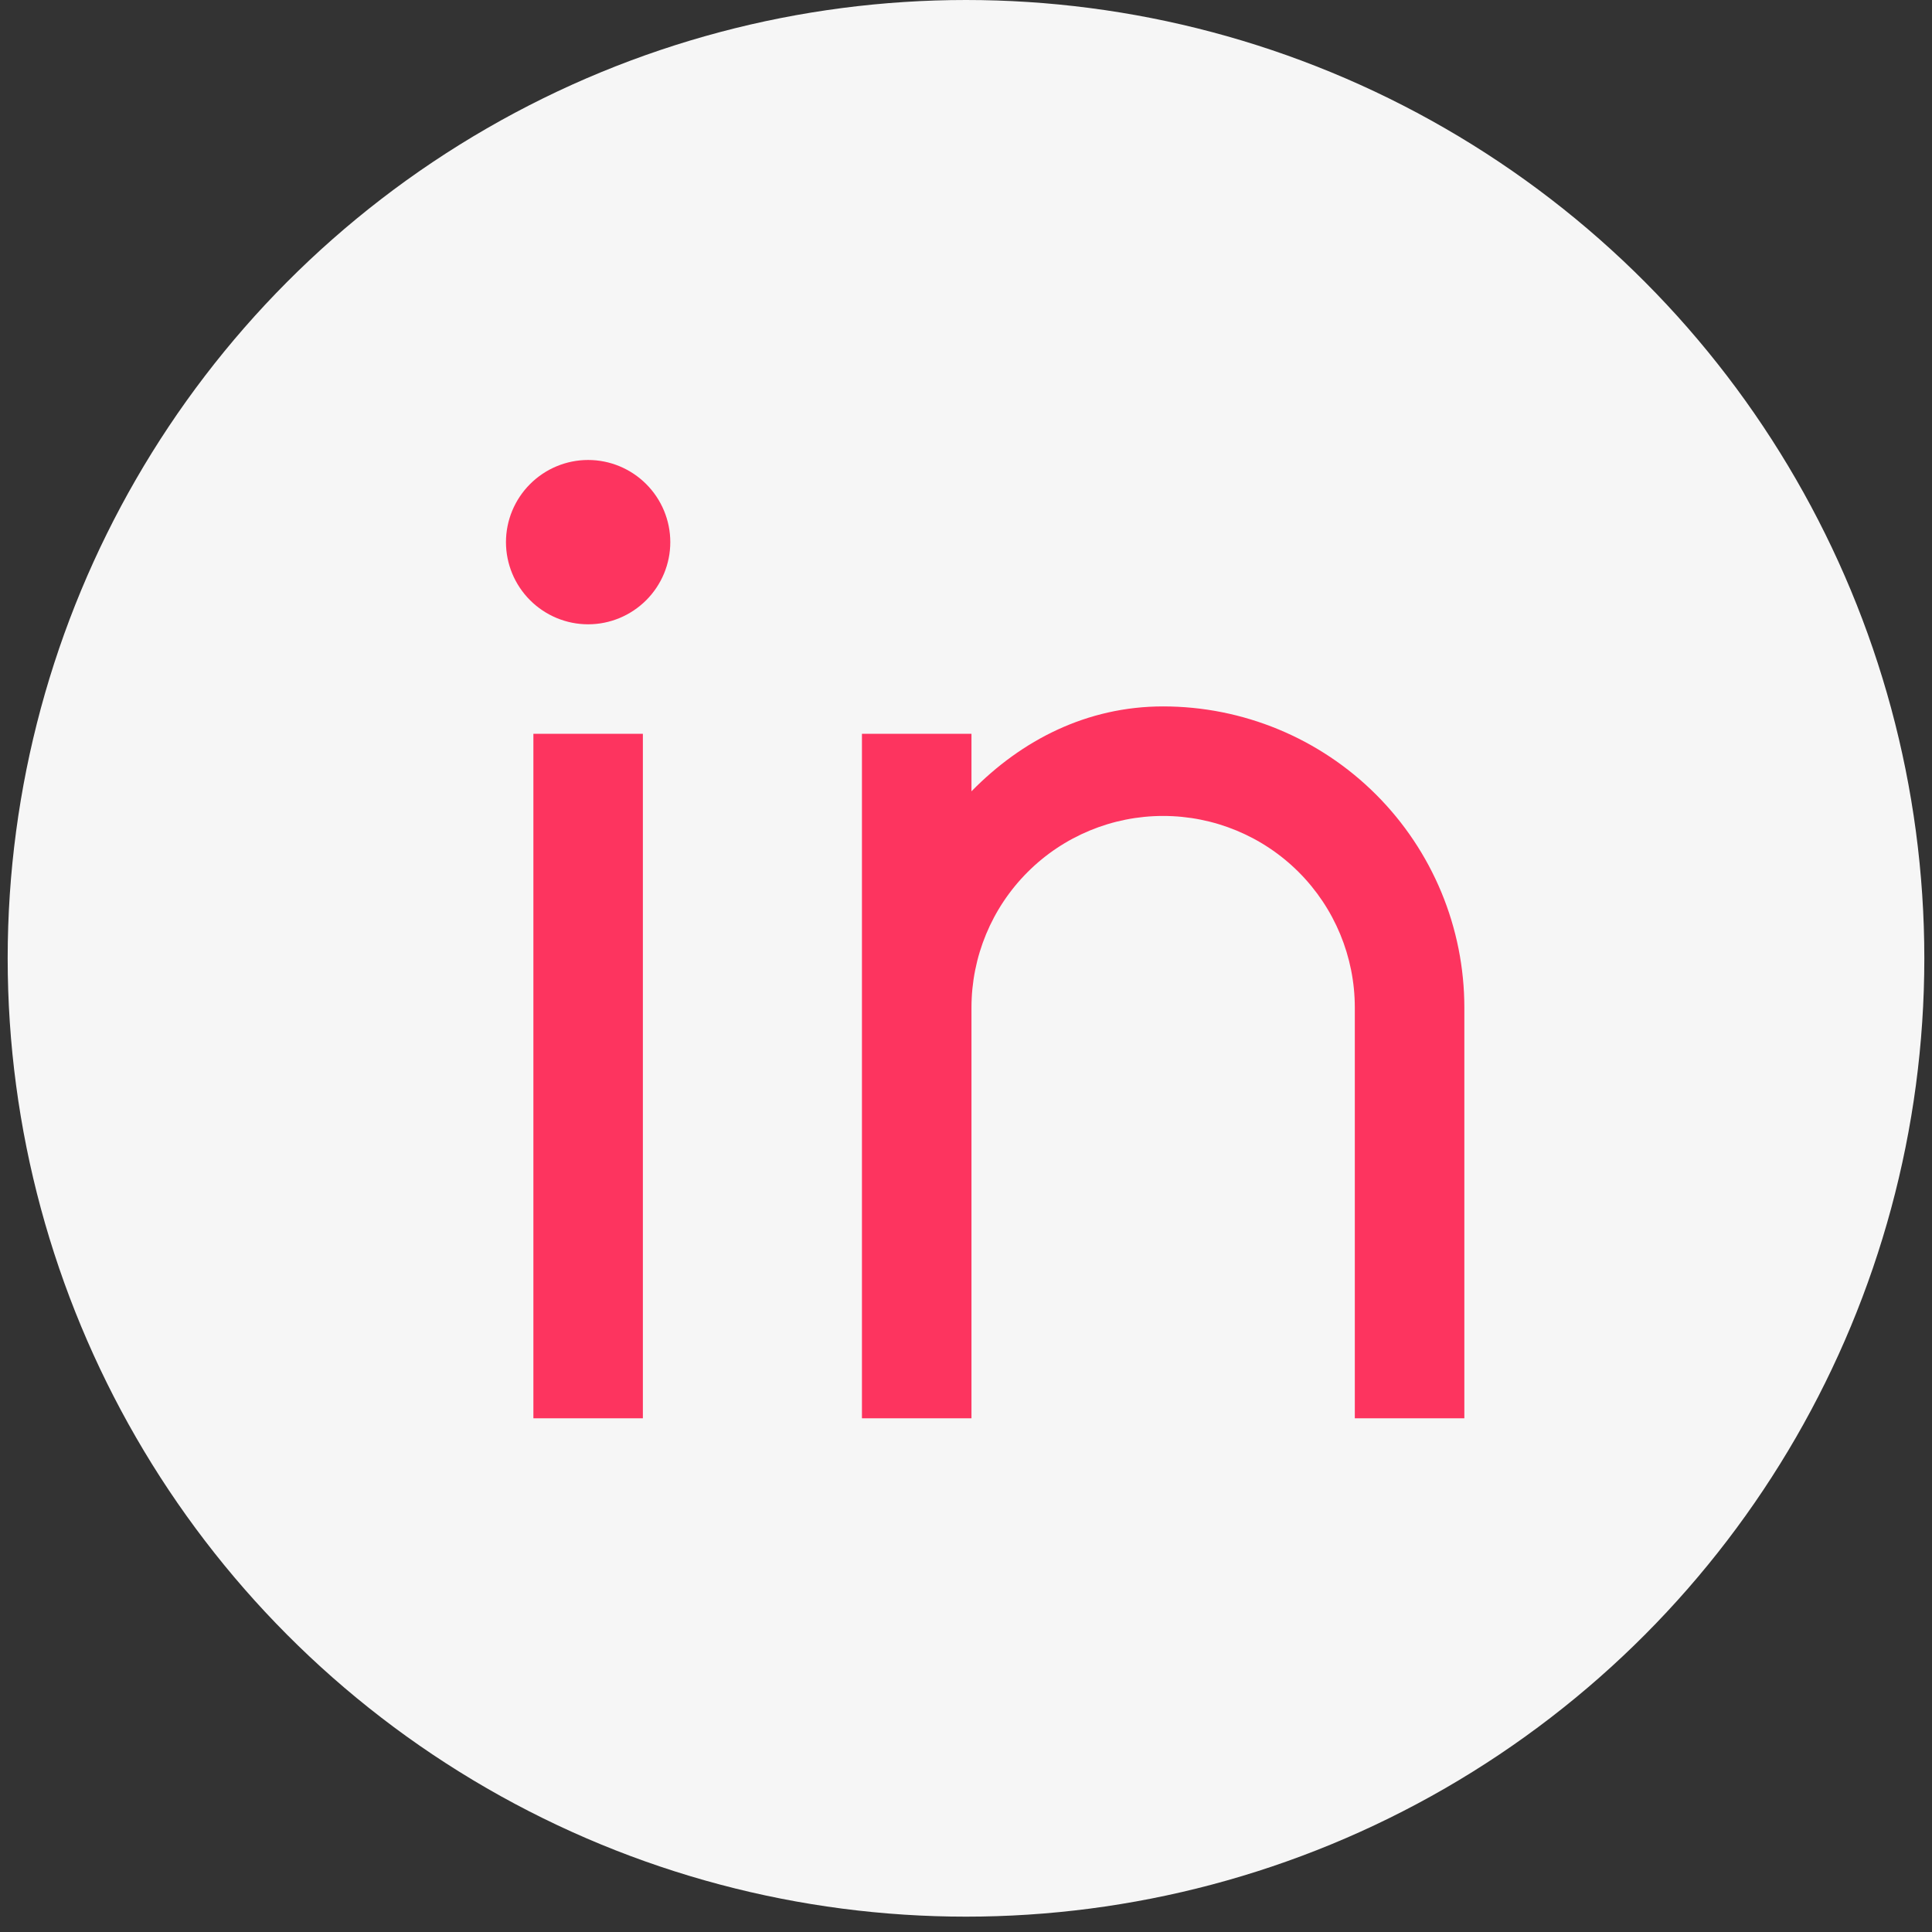 <svg width="36" height="36" viewBox="0 0 36 36" fill="none" xmlns="http://www.w3.org/2000/svg">
<rect x="0" y="0" width="36" height="36" fill="#333333" stroke="none"/>
<circle cx="18" cy="17.857" r="17.857" fill="#F6F6F6"/>
<path d="M18.102 14.745C19.038 13.789 20.256 13.163 21.673 13.163C23.162 13.163 24.589 13.754 25.642 14.807C26.694 15.859 27.286 17.287 27.286 18.775V26.428H25.245V18.775C25.245 17.828 24.869 16.92 24.199 16.25C23.529 15.58 22.621 15.204 21.673 15.204C20.726 15.204 19.818 15.58 19.148 16.25C18.478 16.92 18.102 17.828 18.102 18.775V26.428H16.061V13.673H18.102V14.745ZM10.959 11.633C10.553 11.633 10.164 11.471 9.877 11.184C9.59 10.897 9.428 10.508 9.428 10.102C9.428 9.696 9.59 9.307 9.877 9.02C10.164 8.733 10.553 8.571 10.959 8.571C11.365 8.571 11.754 8.733 12.041 9.02C12.328 9.307 12.49 9.696 12.49 10.102C12.49 10.508 12.328 10.897 12.041 11.184C11.754 11.471 11.365 11.633 10.959 11.633ZM9.939 13.673H11.979V26.428H9.939V13.673Z" fill="#FD345F"/>
</svg>

